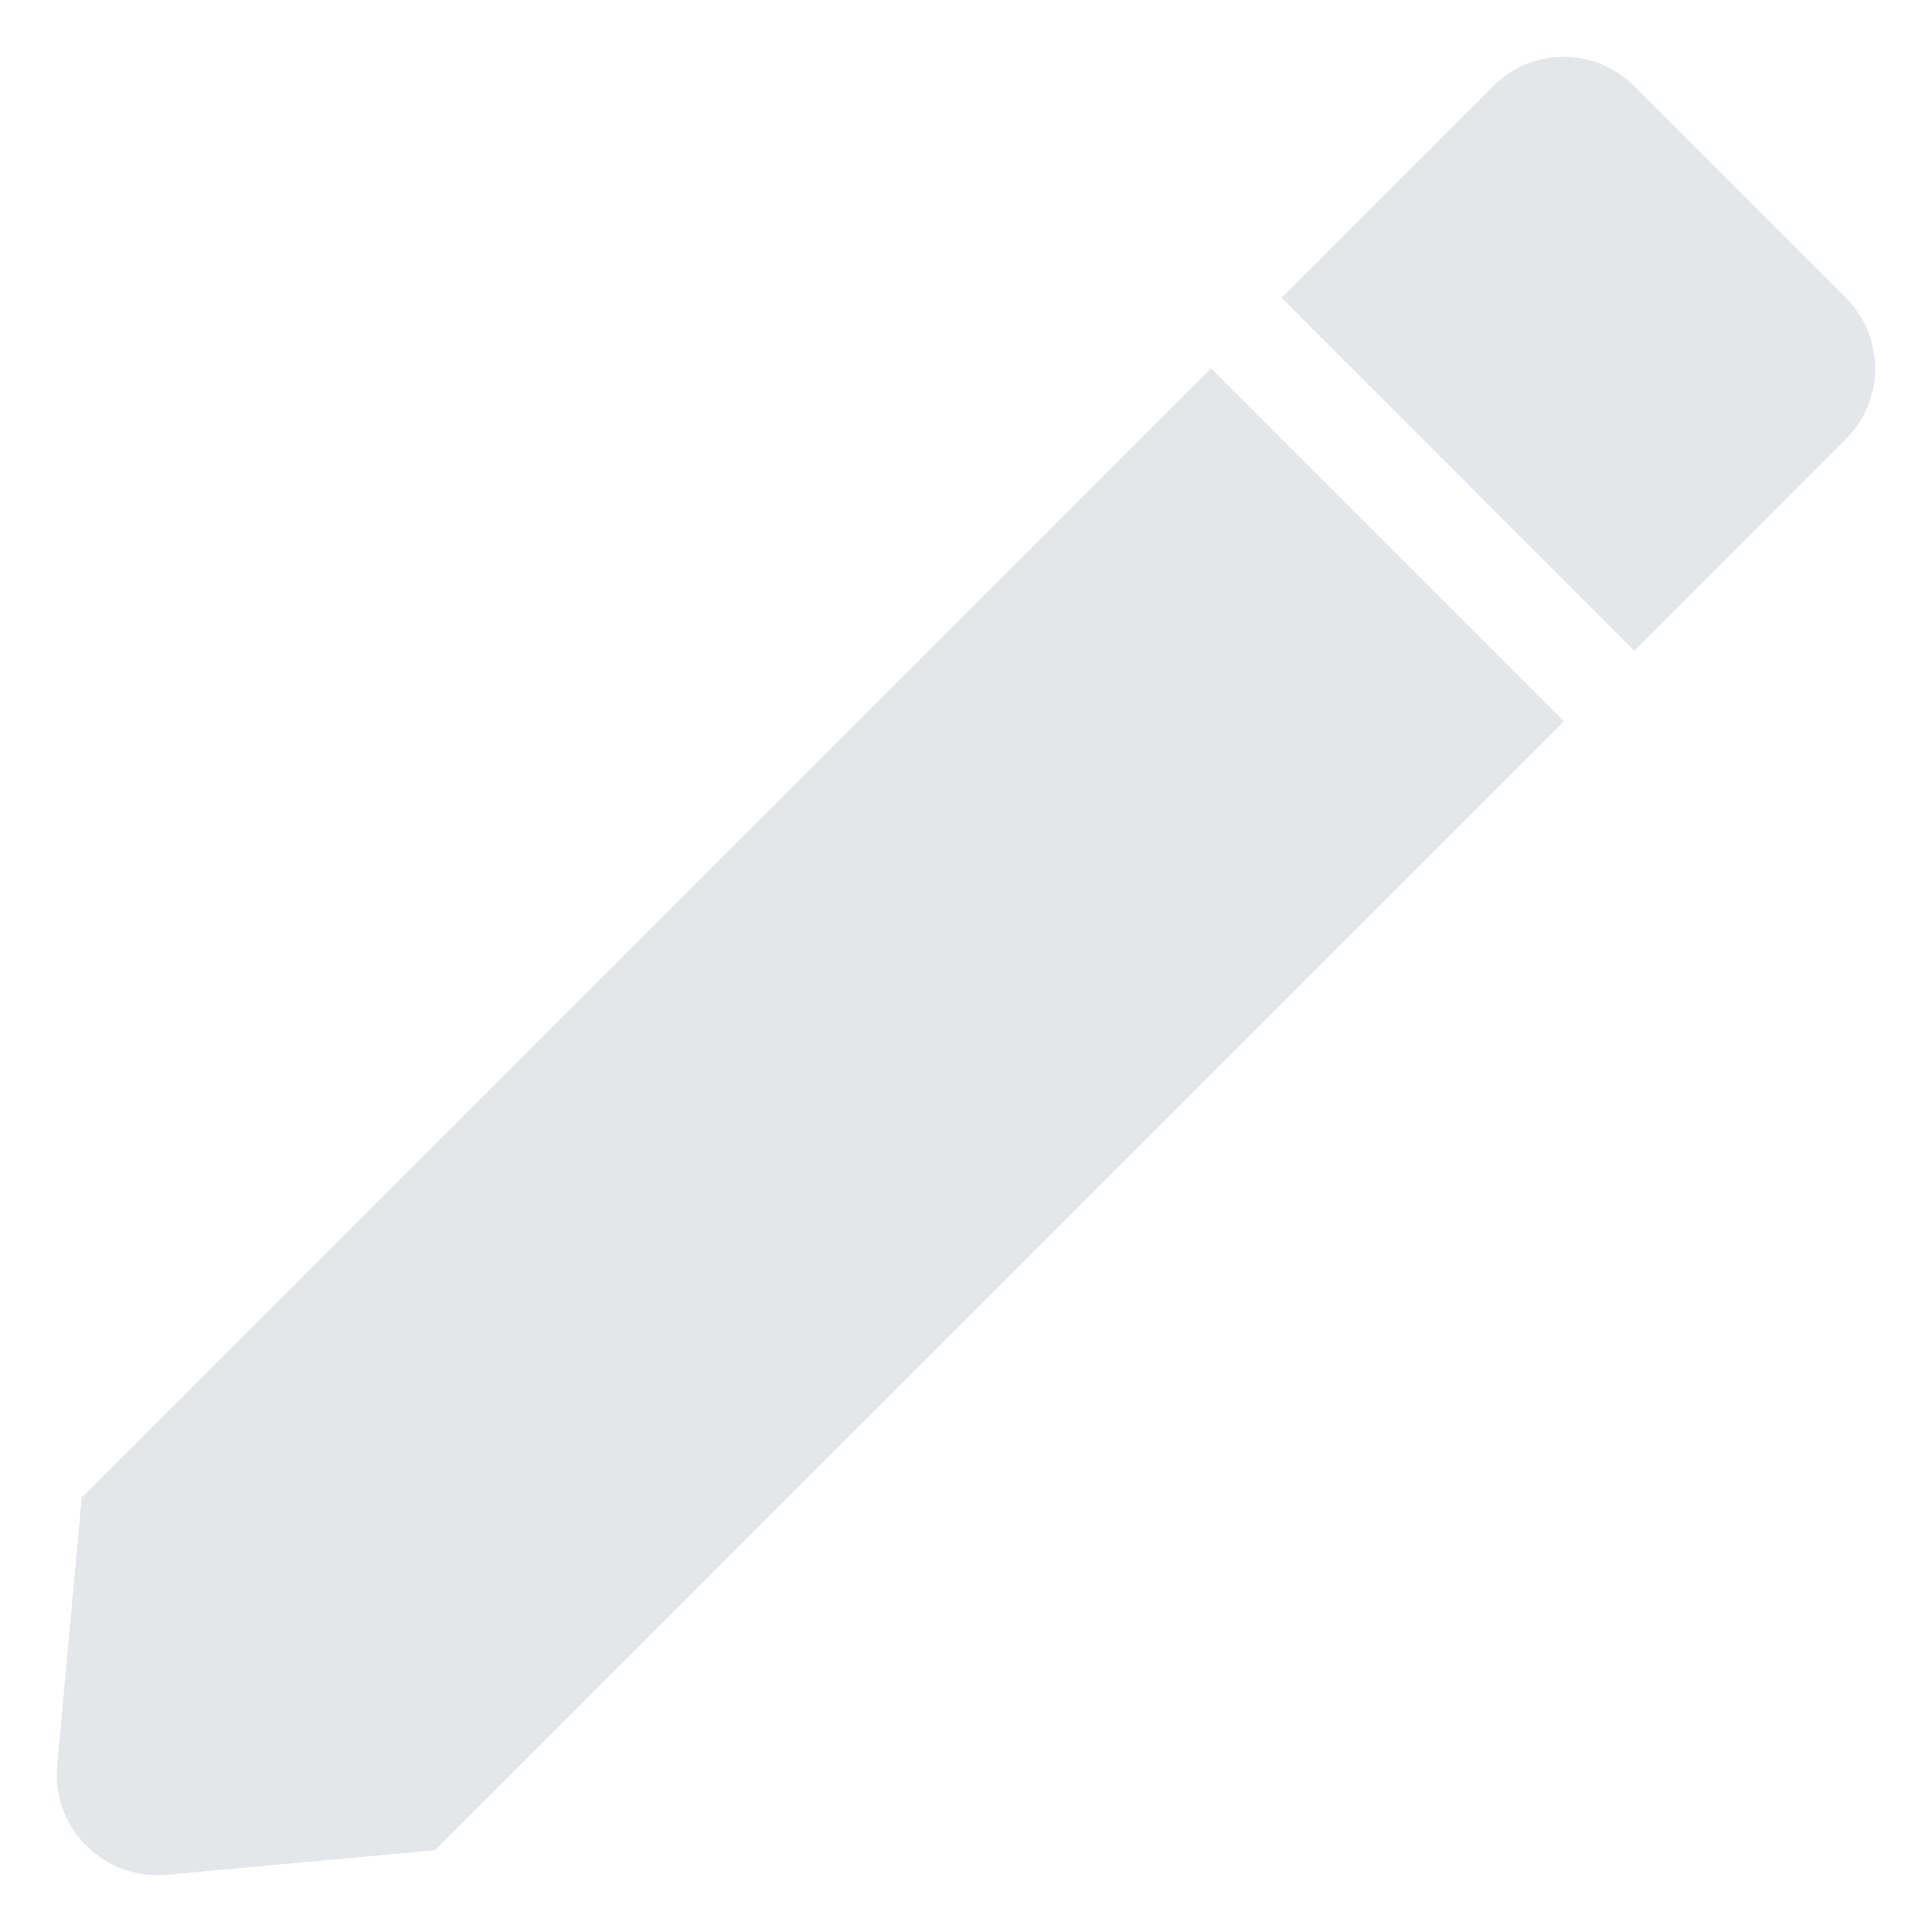 <svg width="17" height="17" viewBox="0 0 17 17" fill="none" xmlns="http://www.w3.org/2000/svg">
<path id="coolicon" d="M1.381 16.5C1.135 16.5 0.9 16.396 0.734 16.214C0.565 16.033 0.481 15.789 0.503 15.543L0.719 13.177L10.655 3.241L13.761 6.346L3.827 16.281L1.461 16.497C1.434 16.499 1.407 16.5 1.381 16.5ZM14.38 5.725L11.276 2.62L13.138 0.758C13.303 0.593 13.526 0.5 13.759 0.5C13.992 0.5 14.216 0.593 14.38 0.758L16.242 2.62C16.407 2.785 16.5 3.008 16.5 3.242C16.5 3.475 16.407 3.698 16.242 3.863L14.381 5.725L14.38 5.725Z" fill="#E4E6EA"/>
</svg>
